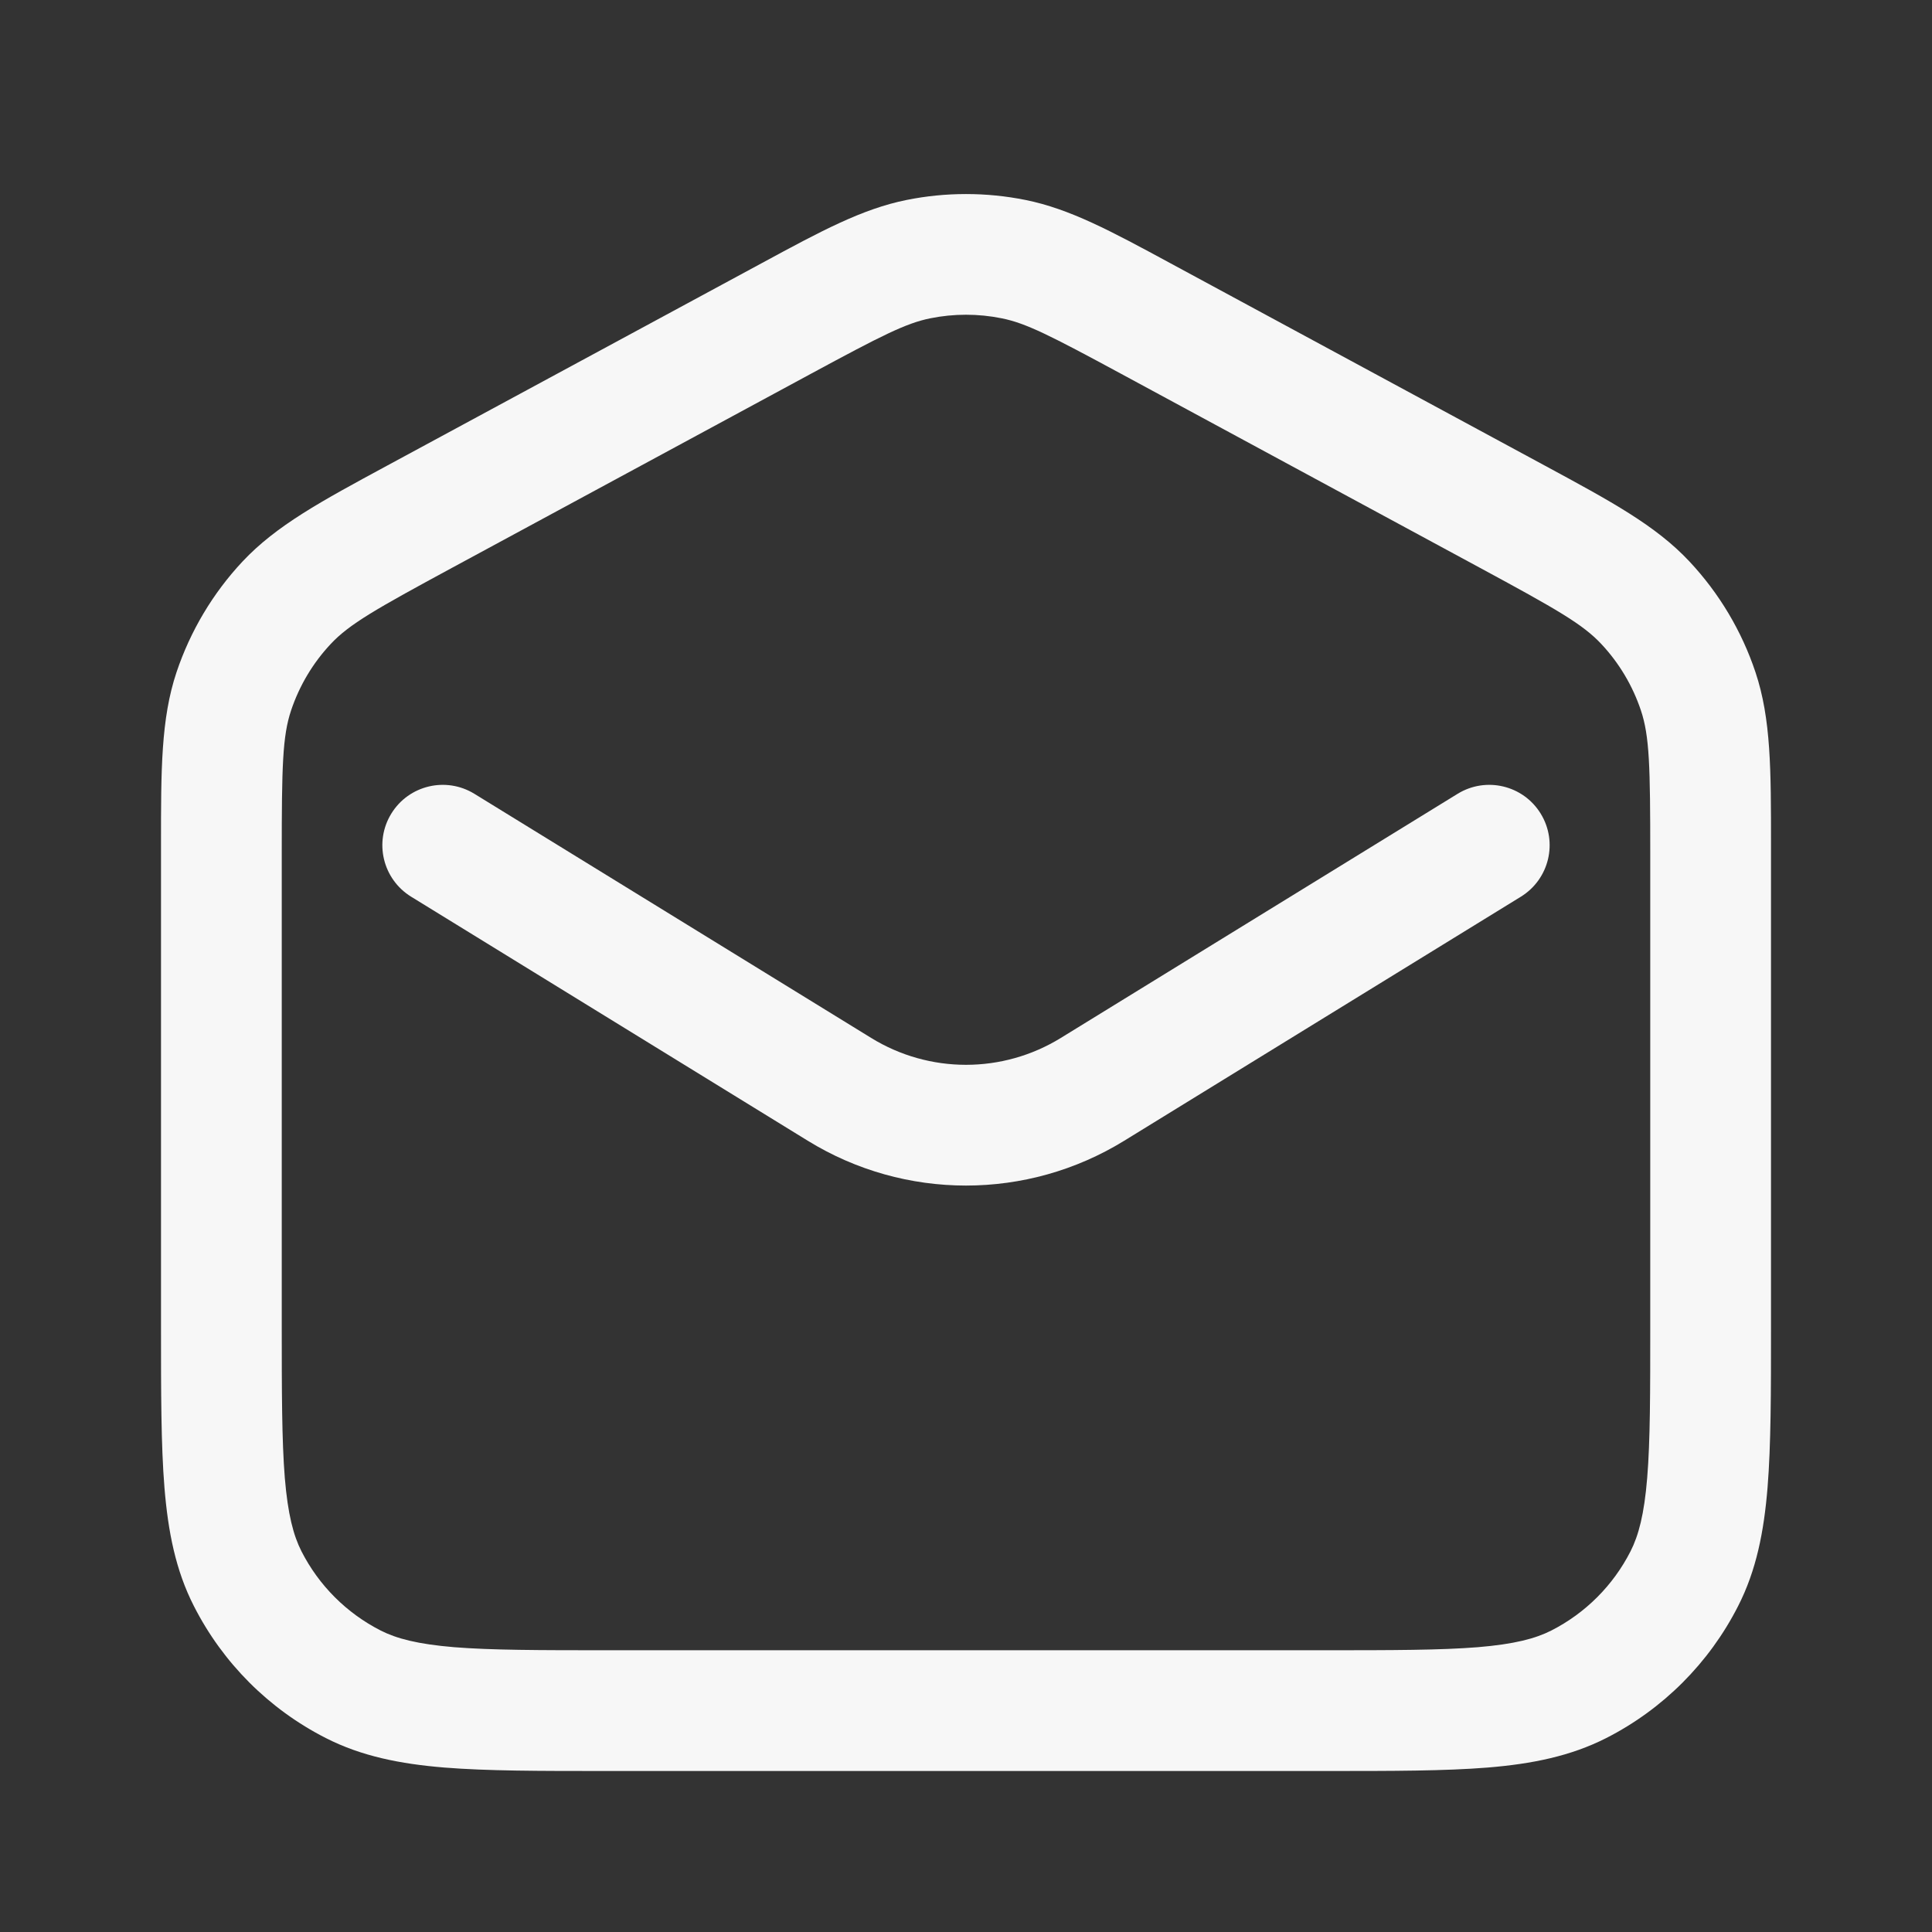 <svg width="24" height="24" viewBox="0 0 24 24" fill="none" xmlns="http://www.w3.org/2000/svg">
<rect x="0" y="0" width="24" height="24" fill="#333333" stroke="none"/>
<path d="M5.893 9.861C5.54 9.644 5.078 9.754 4.861 10.107C4.644 10.46 4.754 10.921 5.107 11.139L10.035 14.171C11.24 14.913 12.76 14.913 13.965 14.171L18.893 11.139C19.246 10.921 19.356 10.46 19.139 10.107C18.922 9.754 18.46 9.644 18.107 9.861L13.179 12.893C12.456 13.339 11.544 13.339 10.821 12.893L5.893 9.861Z" fill="white" fill-opacity="0.96"/>
<path fill-rule="evenodd" clip-rule="evenodd" d="M12.739 2.484C12.251 2.386 11.749 2.386 11.262 2.484C10.709 2.595 10.198 2.871 9.459 3.271L4.802 5.788C3.992 6.226 3.432 6.528 3.013 6.975C2.644 7.369 2.365 7.838 2.193 8.35C1.999 8.93 2 9.567 2 10.488L2 16.482C2 17.295 2 17.951 2.043 18.481C2.088 19.028 2.182 19.508 2.409 19.952C2.768 20.658 3.342 21.232 4.048 21.591C4.492 21.817 4.972 21.912 5.519 21.957C6.05 22 6.705 22 7.518 22H16.482C17.295 22 17.951 22 18.482 21.957C19.028 21.912 19.508 21.817 19.953 21.591C20.658 21.232 21.232 20.658 21.591 19.952C21.818 19.508 21.912 19.028 21.957 18.481C22 17.951 22 17.295 22 16.482L22 10.488C22 9.567 22.001 8.93 21.807 8.35C21.636 7.838 21.356 7.369 20.987 6.975C20.569 6.528 20.008 6.226 19.198 5.788L14.541 3.271C13.802 2.871 13.291 2.595 12.739 2.484ZM11.557 3.954C11.849 3.895 12.151 3.895 12.443 3.954C12.748 4.015 13.05 4.17 13.926 4.643L18.376 7.049C19.338 7.569 19.662 7.754 19.892 8C20.114 8.237 20.281 8.518 20.384 8.825C20.491 9.145 20.5 9.519 20.5 10.612V16.45C20.5 17.302 20.5 17.897 20.462 18.359C20.425 18.813 20.355 19.074 20.255 19.271C20.039 19.695 19.695 20.039 19.271 20.255C19.074 20.355 18.813 20.424 18.359 20.462C17.897 20.499 17.302 20.5 16.45 20.5H7.55C6.698 20.5 6.103 20.499 5.641 20.462C5.187 20.424 4.926 20.355 4.729 20.255C4.305 20.039 3.961 19.695 3.745 19.271C3.645 19.074 3.576 18.813 3.538 18.359C3.501 17.897 3.5 17.302 3.5 16.45V10.612C3.5 9.519 3.509 9.145 3.616 8.825C3.719 8.518 3.886 8.237 4.108 8C4.338 7.754 4.663 7.569 5.624 7.049L10.074 4.643C10.95 4.17 11.253 4.015 11.557 3.954Z" fill="white" fill-opacity="0.96"/>
</svg>
